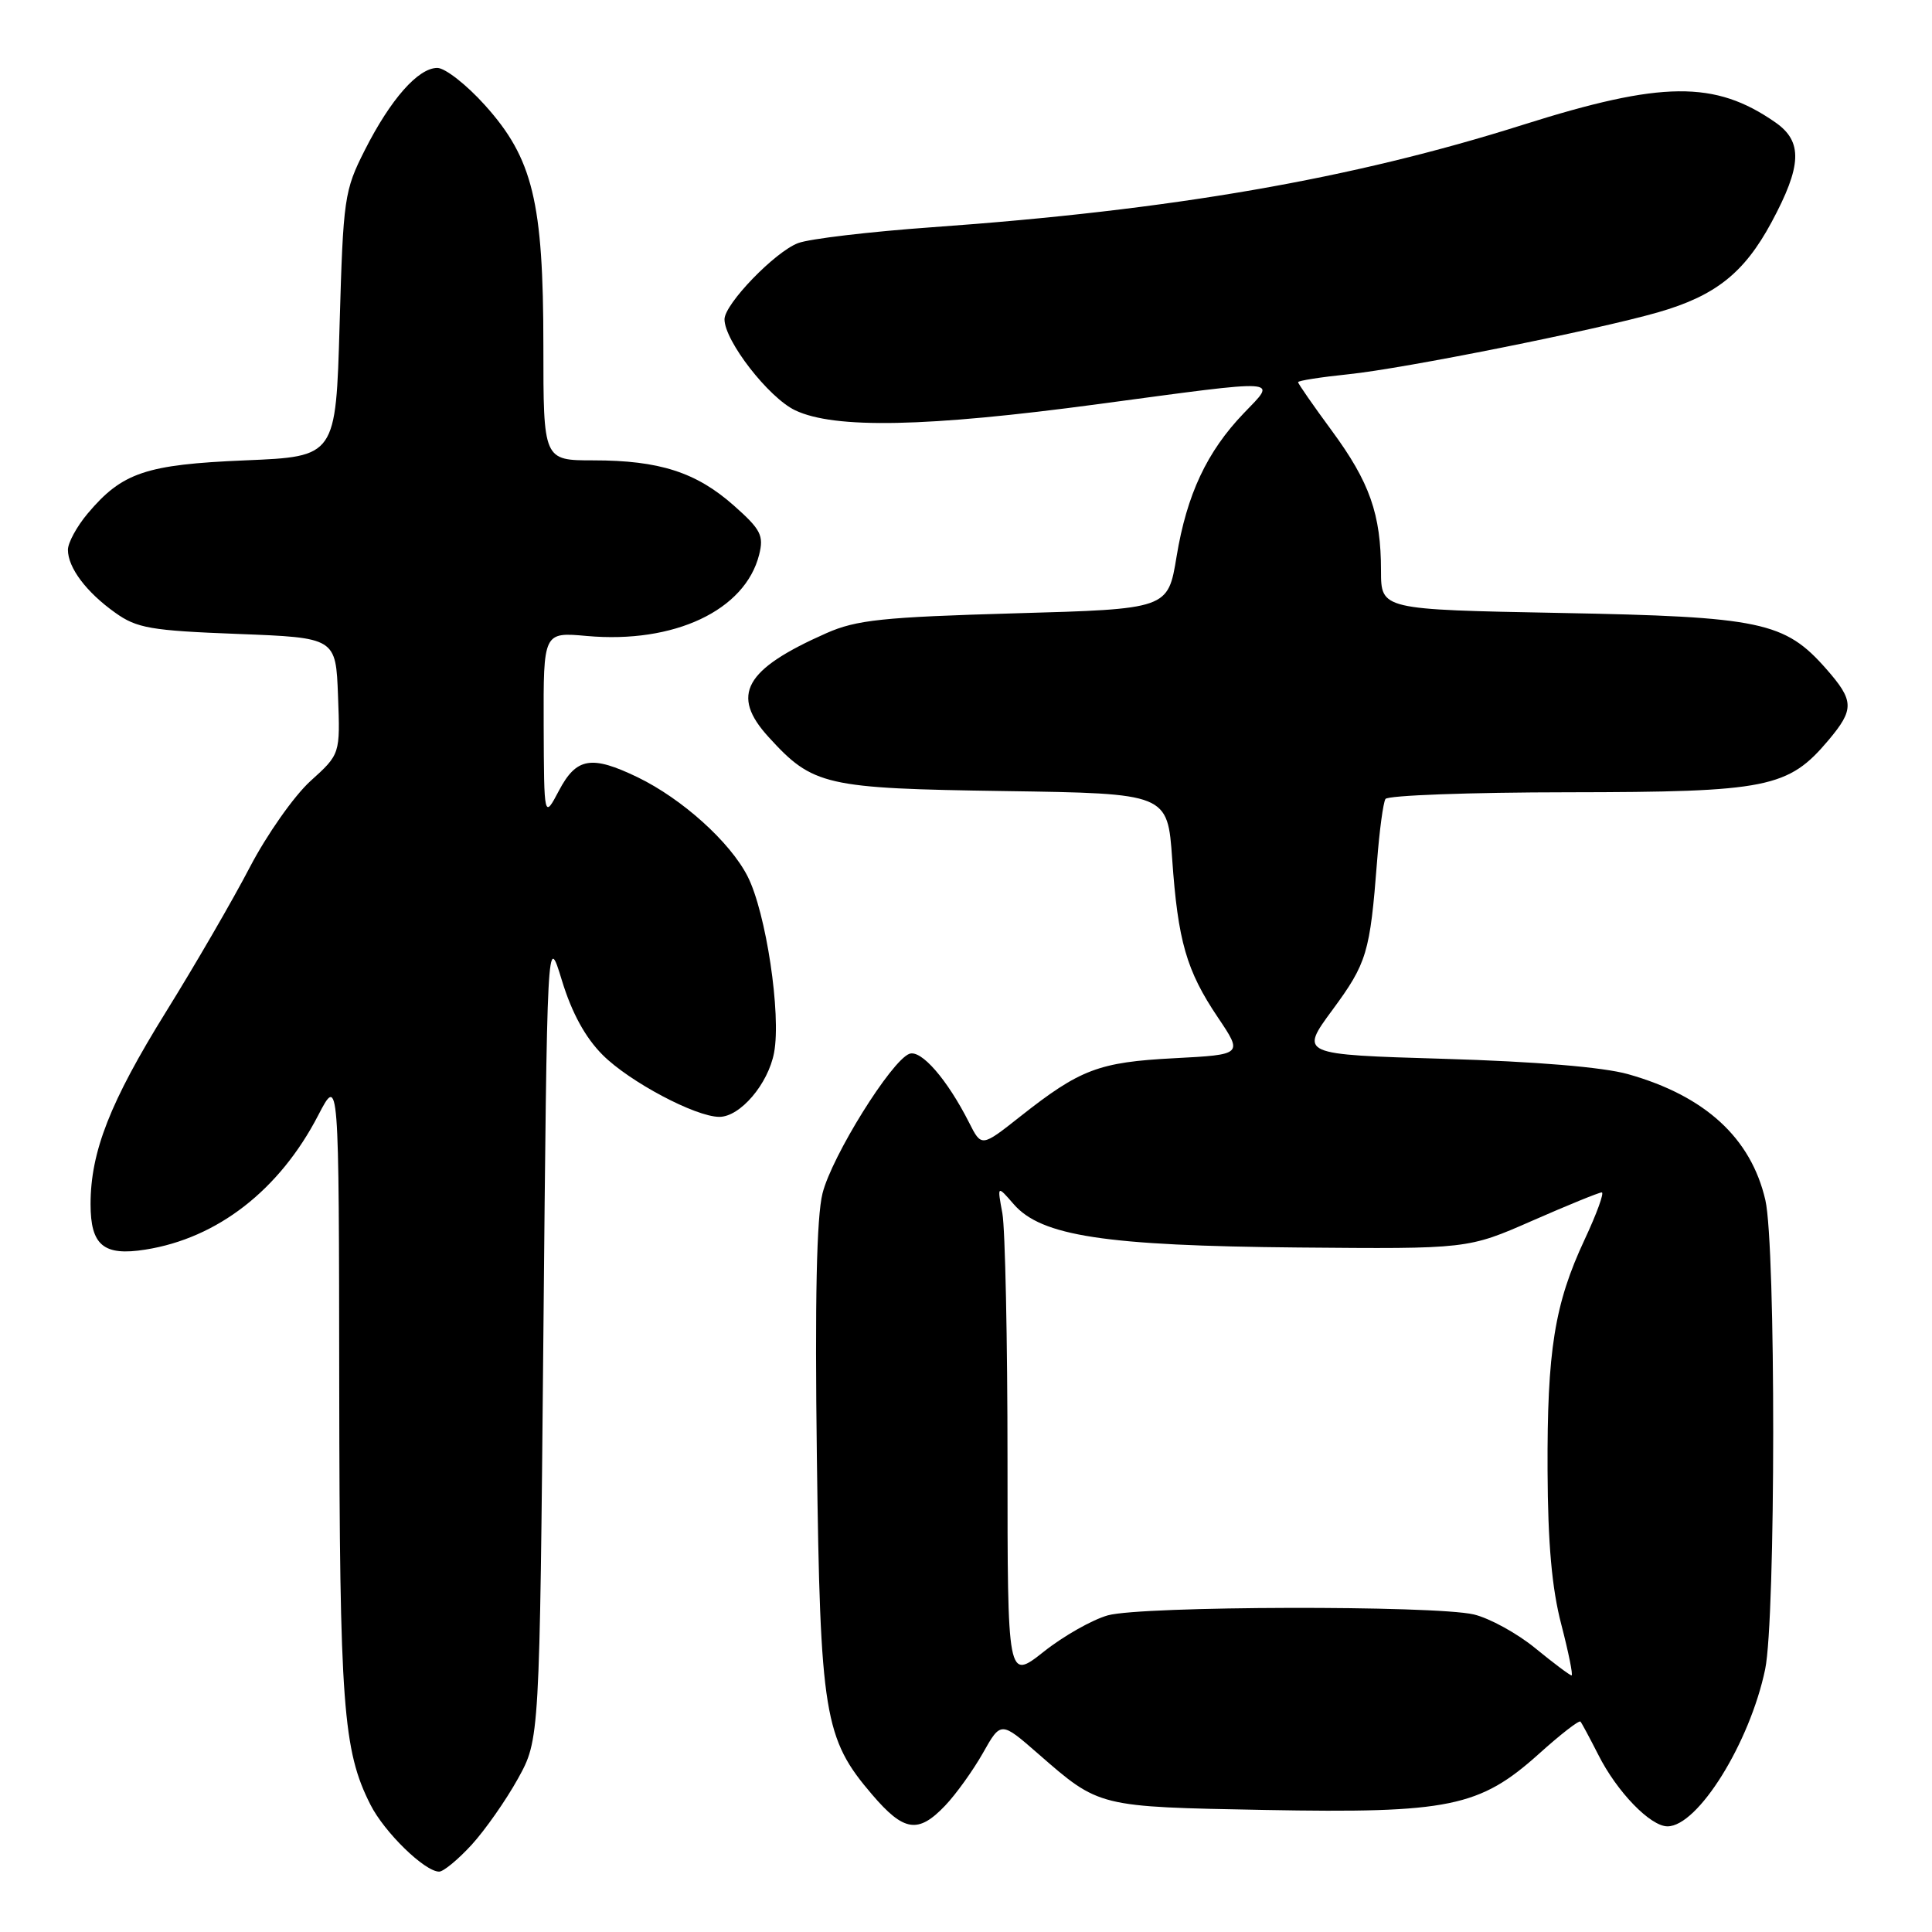 <?xml version="1.0" encoding="UTF-8" standalone="no"?>
<!DOCTYPE svg PUBLIC "-//W3C//DTD SVG 1.1//EN" "http://www.w3.org/Graphics/SVG/1.1/DTD/svg11.dtd" >
<svg xmlns="http://www.w3.org/2000/svg" xmlns:xlink="http://www.w3.org/1999/xlink" version="1.1" viewBox="0 0 256 256">
 <g >
 <path fill="currentColor"
d=" M 62.49 244.45 C 64.28 242.49 67.04 238.55 68.62 235.70 C 71.50 230.50 71.50 230.50 72.00 177.00 C 72.50 123.50 72.50 123.50 74.46 129.93 C 75.78 134.24 77.56 137.49 79.86 139.79 C 83.41 143.34 92.13 147.97 95.30 147.99 C 98.06 148.01 101.79 143.64 102.57 139.48 C 103.53 134.38 101.50 120.90 99.06 116.12 C 96.74 111.57 90.40 105.86 84.51 103.00 C 78.38 100.04 76.38 100.37 74.07 104.75 C 72.09 108.50 72.09 108.50 72.04 96.13 C 72.00 83.75 72.00 83.75 77.75 84.27 C 89.33 85.31 98.74 80.88 100.59 73.50 C 101.23 70.96 100.82 70.16 97.23 66.98 C 92.26 62.58 87.37 61.00 78.63 61.00 C 72.00 61.00 72.00 61.00 72.00 45.82 C 72.00 26.74 70.61 21.00 64.26 13.94 C 61.82 11.22 58.97 9.00 57.95 9.00 C 55.41 9.00 51.76 13.14 48.34 19.89 C 45.62 25.26 45.48 26.24 45.00 43.00 C 44.50 60.50 44.50 60.50 32.50 61.00 C 19.33 61.55 16.19 62.61 11.62 68.04 C 10.18 69.75 9.00 71.92 9.00 72.85 C 9.00 75.22 11.44 78.47 15.27 81.19 C 18.13 83.24 19.99 83.56 31.50 84.00 C 44.50 84.50 44.50 84.50 44.79 92.22 C 45.08 99.93 45.08 99.93 41.14 103.49 C 38.97 105.46 35.36 110.59 33.11 114.90 C 30.87 119.21 25.86 127.85 21.99 134.08 C 14.59 146.01 12.00 152.61 12.00 159.56 C 12.00 165.02 13.73 166.46 19.26 165.58 C 28.81 164.08 37.04 157.68 42.16 147.79 C 44.91 142.50 44.91 142.50 44.95 183.70 C 45.00 225.94 45.45 231.95 49.08 239.12 C 50.93 242.79 56.28 248.00 58.19 248.00 C 58.76 248.00 60.70 246.40 62.49 244.45 Z  M 125.24 239.25 C 126.68 237.74 128.93 234.60 130.24 232.29 C 132.62 228.07 132.62 228.07 137.56 232.38 C 145.70 239.48 145.44 239.41 167.65 239.83 C 192.02 240.28 196.06 239.45 203.93 232.38 C 206.76 229.83 209.23 227.91 209.42 228.12 C 209.60 228.33 210.66 230.31 211.78 232.51 C 214.24 237.41 218.68 242.00 220.95 242.00 C 224.98 242.00 231.85 230.95 233.89 221.20 C 235.30 214.47 235.32 165.10 233.92 159.02 C 232.02 150.79 225.94 145.21 215.72 142.33 C 212.41 141.40 203.51 140.66 191.35 140.30 C 172.20 139.73 172.20 139.73 176.57 133.80 C 181.12 127.62 181.53 126.26 182.47 114.12 C 182.78 110.07 183.28 106.36 183.58 105.87 C 183.87 105.39 194.78 104.99 207.81 104.98 C 234.23 104.95 236.95 104.41 242.29 98.07 C 245.72 93.99 245.69 92.85 241.99 88.64 C 236.49 82.38 233.34 81.72 206.75 81.22 C 183.00 80.77 183.00 80.77 182.99 75.64 C 182.99 68.14 181.49 63.89 176.47 57.07 C 174.01 53.73 172.00 50.83 172.00 50.64 C 172.00 50.44 175.01 49.97 178.68 49.59 C 186.01 48.84 211.49 43.74 219.68 41.39 C 227.30 39.20 231.10 36.19 234.72 29.48 C 238.77 21.96 238.90 18.76 235.25 16.22 C 227.24 10.64 220.23 10.71 201.82 16.53 C 179.15 23.71 155.29 27.85 123.50 30.11 C 115.25 30.70 107.27 31.64 105.76 32.21 C 102.70 33.35 96.00 40.29 96.00 42.31 C 96.00 45.16 101.86 52.71 105.37 54.37 C 110.60 56.85 122.79 56.60 145.50 53.55 C 170.31 50.22 169.22 50.15 164.81 54.75 C 159.92 59.85 157.26 65.51 155.90 73.76 C 154.76 80.70 154.76 80.70 134.44 81.27 C 116.98 81.77 113.48 82.14 109.52 83.89 C 98.63 88.70 96.75 92.09 101.85 97.67 C 107.72 104.11 109.30 104.47 133.11 104.82 C 154.71 105.14 154.71 105.14 155.32 113.82 C 156.08 124.71 157.21 128.63 161.38 134.82 C 164.69 139.74 164.69 139.74 155.59 140.22 C 145.58 140.74 143.12 141.68 135.19 147.94 C 130.05 152.00 130.05 152.00 128.41 148.75 C 125.51 143.02 122.05 139.04 120.49 139.64 C 118.09 140.56 110.23 153.19 108.99 158.12 C 108.20 161.24 107.97 172.26 108.24 193.09 C 108.68 227.22 109.20 230.37 115.56 237.79 C 119.77 242.72 121.67 243.00 125.24 239.25 Z  M 133.50 193.58 C 133.50 177.58 133.19 162.82 132.82 160.77 C 132.13 157.04 132.13 157.04 134.32 159.56 C 137.98 163.78 146.42 165.07 172.00 165.30 C 194.50 165.50 194.50 165.50 203.04 161.75 C 207.74 159.69 211.88 158.00 212.24 158.00 C 212.60 158.00 211.58 160.81 209.97 164.25 C 205.98 172.79 204.99 178.94 205.06 194.89 C 205.10 204.50 205.63 210.48 206.88 215.25 C 207.84 218.96 208.46 222.00 208.24 222.00 C 208.02 222.00 205.86 220.38 203.44 218.40 C 201.03 216.42 197.35 214.41 195.28 213.92 C 190.00 212.70 151.29 212.79 146.80 214.04 C 144.76 214.61 140.93 216.77 138.30 218.86 C 133.50 222.65 133.50 222.65 133.50 193.58 Z "/>
</g>
</svg>